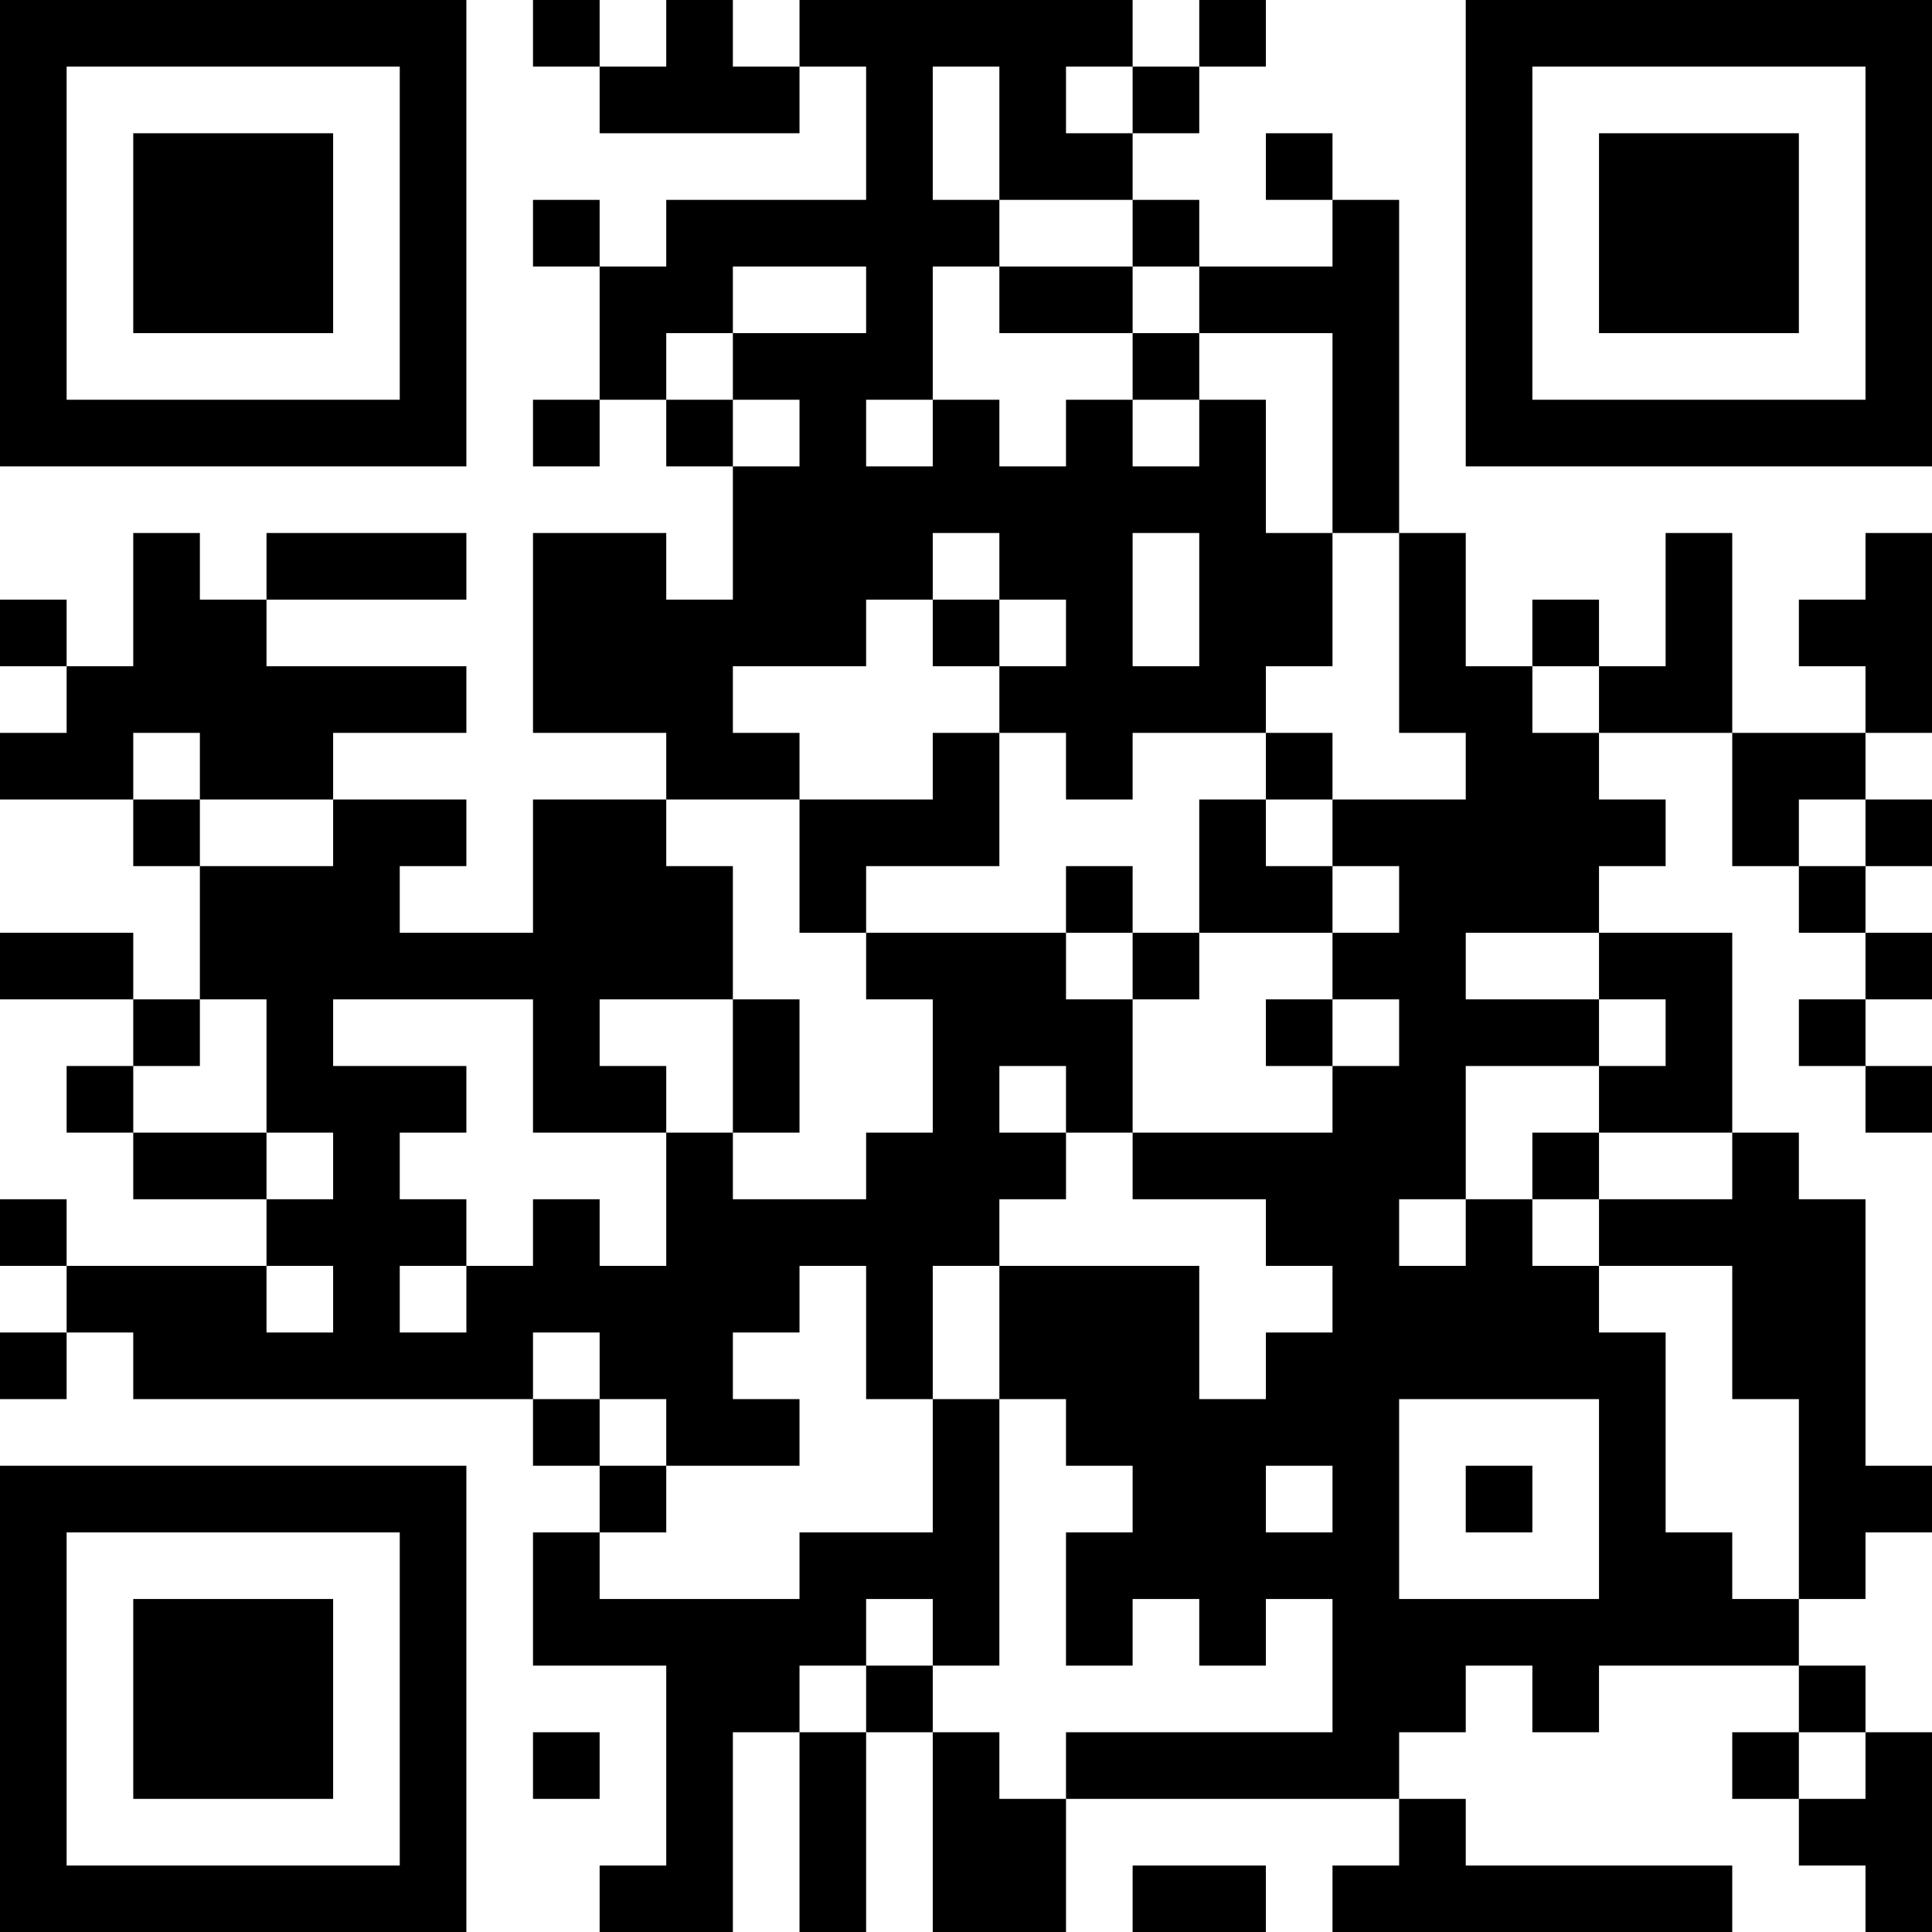 <?xml version="1.0" encoding="UTF-8"?>
<svg xmlns="http://www.w3.org/2000/svg" version="1.1" width="200" height="200" viewBox="0 0 200 200"><rect x="0" y="0" width="200" height="200" fill="#ffffff"/><g transform="scale(6.897)"><g transform="translate(0,0)"><path fill-rule="evenodd" d="M8 0L8 1L9 1L9 2L12 2L12 1L13 1L13 3L10 3L10 4L9 4L9 3L8 3L8 4L9 4L9 6L8 6L8 7L9 7L9 6L10 6L10 7L11 7L11 9L10 9L10 8L8 8L8 11L10 11L10 12L8 12L8 14L6 14L6 13L7 13L7 12L5 12L5 11L7 11L7 10L4 10L4 9L7 9L7 8L4 8L4 9L3 9L3 8L2 8L2 10L1 10L1 9L0 9L0 10L1 10L1 11L0 11L0 12L2 12L2 13L3 13L3 15L2 15L2 14L0 14L0 15L2 15L2 16L1 16L1 17L2 17L2 18L4 18L4 19L1 19L1 18L0 18L0 19L1 19L1 20L0 20L0 21L1 21L1 20L2 20L2 21L8 21L8 22L9 22L9 23L8 23L8 25L10 25L10 28L9 28L9 29L11 29L11 26L12 26L12 29L13 29L13 26L14 26L14 29L16 29L16 27L21 27L21 28L20 28L20 29L26 29L26 28L22 28L22 27L21 27L21 26L22 26L22 25L23 25L23 26L24 26L24 25L27 25L27 26L26 26L26 27L27 27L27 28L28 28L28 29L29 29L29 26L28 26L28 25L27 25L27 24L28 24L28 23L29 23L29 22L28 22L28 18L27 18L27 17L26 17L26 14L24 14L24 13L25 13L25 12L24 12L24 11L26 11L26 13L27 13L27 14L28 14L28 15L27 15L27 16L28 16L28 17L29 17L29 16L28 16L28 15L29 15L29 14L28 14L28 13L29 13L29 12L28 12L28 11L29 11L29 8L28 8L28 9L27 9L27 10L28 10L28 11L26 11L26 8L25 8L25 10L24 10L24 9L23 9L23 10L22 10L22 8L21 8L21 3L20 3L20 2L19 2L19 3L20 3L20 4L18 4L18 3L17 3L17 2L18 2L18 1L19 1L19 0L18 0L18 1L17 1L17 0L12 0L12 1L11 1L11 0L10 0L10 1L9 1L9 0ZM14 1L14 3L15 3L15 4L14 4L14 6L13 6L13 7L14 7L14 6L15 6L15 7L16 7L16 6L17 6L17 7L18 7L18 6L19 6L19 8L20 8L20 10L19 10L19 11L17 11L17 12L16 12L16 11L15 11L15 10L16 10L16 9L15 9L15 8L14 8L14 9L13 9L13 10L11 10L11 11L12 11L12 12L10 12L10 13L11 13L11 15L9 15L9 16L10 16L10 17L8 17L8 15L5 15L5 16L7 16L7 17L6 17L6 18L7 18L7 19L6 19L6 20L7 20L7 19L8 19L8 18L9 18L9 19L10 19L10 17L11 17L11 18L13 18L13 17L14 17L14 15L13 15L13 14L16 14L16 15L17 15L17 17L16 17L16 16L15 16L15 17L16 17L16 18L15 18L15 19L14 19L14 21L13 21L13 19L12 19L12 20L11 20L11 21L12 21L12 22L10 22L10 21L9 21L9 20L8 20L8 21L9 21L9 22L10 22L10 23L9 23L9 24L12 24L12 23L14 23L14 21L15 21L15 25L14 25L14 24L13 24L13 25L12 25L12 26L13 26L13 25L14 25L14 26L15 26L15 27L16 27L16 26L20 26L20 24L19 24L19 25L18 25L18 24L17 24L17 25L16 25L16 23L17 23L17 22L16 22L16 21L15 21L15 19L18 19L18 21L19 21L19 20L20 20L20 19L19 19L19 18L17 18L17 17L20 17L20 16L21 16L21 15L20 15L20 14L21 14L21 13L20 13L20 12L22 12L22 11L21 11L21 8L20 8L20 5L18 5L18 4L17 4L17 3L15 3L15 1ZM16 1L16 2L17 2L17 1ZM11 4L11 5L10 5L10 6L11 6L11 7L12 7L12 6L11 6L11 5L13 5L13 4ZM15 4L15 5L17 5L17 6L18 6L18 5L17 5L17 4ZM17 8L17 10L18 10L18 8ZM14 9L14 10L15 10L15 9ZM23 10L23 11L24 11L24 10ZM2 11L2 12L3 12L3 13L5 13L5 12L3 12L3 11ZM14 11L14 12L12 12L12 14L13 14L13 13L15 13L15 11ZM19 11L19 12L18 12L18 14L17 14L17 13L16 13L16 14L17 14L17 15L18 15L18 14L20 14L20 13L19 13L19 12L20 12L20 11ZM27 12L27 13L28 13L28 12ZM22 14L22 15L24 15L24 16L22 16L22 18L21 18L21 19L22 19L22 18L23 18L23 19L24 19L24 20L25 20L25 23L26 23L26 24L27 24L27 21L26 21L26 19L24 19L24 18L26 18L26 17L24 17L24 16L25 16L25 15L24 15L24 14ZM3 15L3 16L2 16L2 17L4 17L4 18L5 18L5 17L4 17L4 15ZM11 15L11 17L12 17L12 15ZM19 15L19 16L20 16L20 15ZM23 17L23 18L24 18L24 17ZM4 19L4 20L5 20L5 19ZM21 21L21 24L24 24L24 21ZM19 22L19 23L20 23L20 22ZM22 22L22 23L23 23L23 22ZM8 26L8 27L9 27L9 26ZM27 26L27 27L28 27L28 26ZM17 28L17 29L19 29L19 28ZM0 0L0 7L7 7L7 0ZM1 1L1 6L6 6L6 1ZM2 2L2 5L5 5L5 2ZM22 0L22 7L29 7L29 0ZM23 1L23 6L28 6L28 1ZM24 2L24 5L27 5L27 2ZM0 22L0 29L7 29L7 22ZM1 23L1 28L6 28L6 23ZM2 24L2 27L5 27L5 24Z" fill="#000000"/></g></g></svg>
